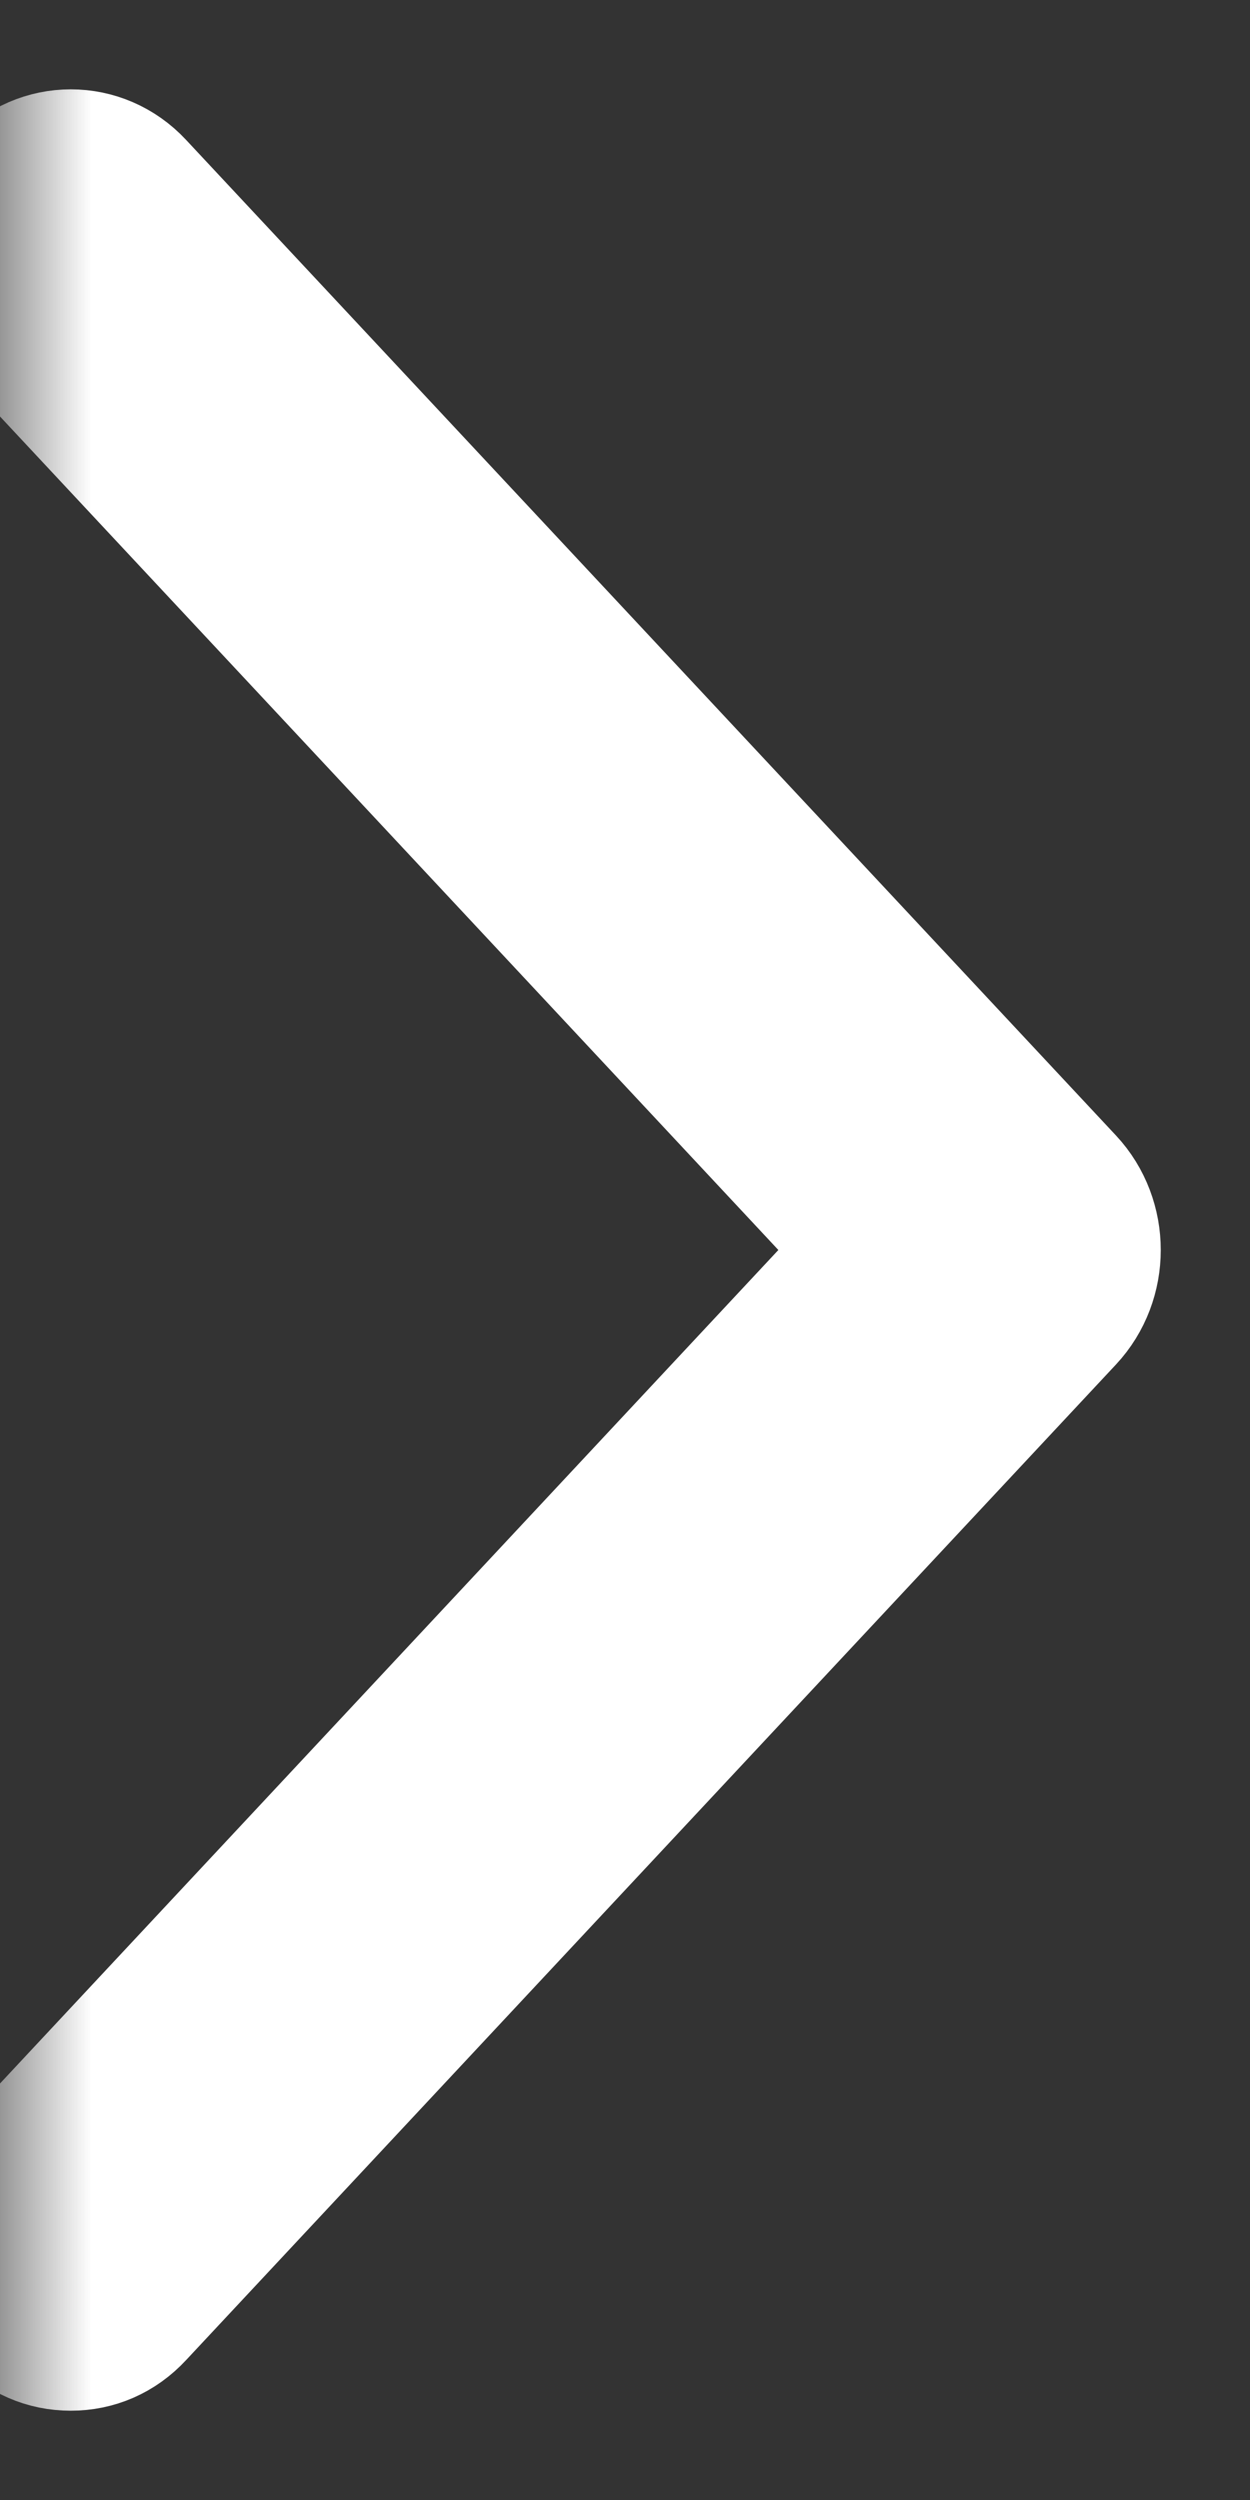 <?xml version="1.0" encoding="UTF-8" standalone="no"?>
<svg width="7px" height="14px" viewBox="0 0 7 14" version="1.1" xmlns="http://www.w3.org/2000/svg" xmlns:xlink="http://www.w3.org/1999/xlink">
    <rect x="0" y="0" width="7" height="14" fill="#333333" stroke="none"/>
    <!-- Generator: Sketch 3.7.2 (28276) - http://www.bohemiancoding.com/sketch -->
    <title>Page 1</title>
    <desc>Created with Sketch.</desc>
    <defs>
        <polygon id="path-1" points="7 14 0 14 0 0 7 0 7 14"></polygon>
    </defs>
    <g id="Symbols" stroke="none" stroke-width="1" fill="none" fill-rule="evenodd">
        <g id="button" transform="translate(-147, -23)">
            <g id="Page-1">
                <g transform="translate(147, 23)">
                    <mask id="mask-2" fill="white">
                        <use xlink:href="#path-1"></use>
                    </mask>
                    <g id="Clip-2"></g>
                    <path d="M0.676,12.876 C0.599,12.959 0.502,13 0.396,13 C0.29,13 0.193,12.959 0.116,12.876 C-0.039,12.71 -0.039,12.441 0.116,12.276 L5.043,7 L0.116,1.724 C-0.039,1.559 -0.039,1.29 0.116,1.124 C0.271,0.959 0.522,0.959 0.676,1.124 L5.884,6.7 C6.039,6.866 6.039,7.134 5.884,7.3 L0.676,12.876 Z" id="Fill-1" stroke="#FFFFFF" fill="#FFFFFF" mask="url(#mask-2)"></path>
                </g>
            </g>
        </g>
    </g>
</svg>